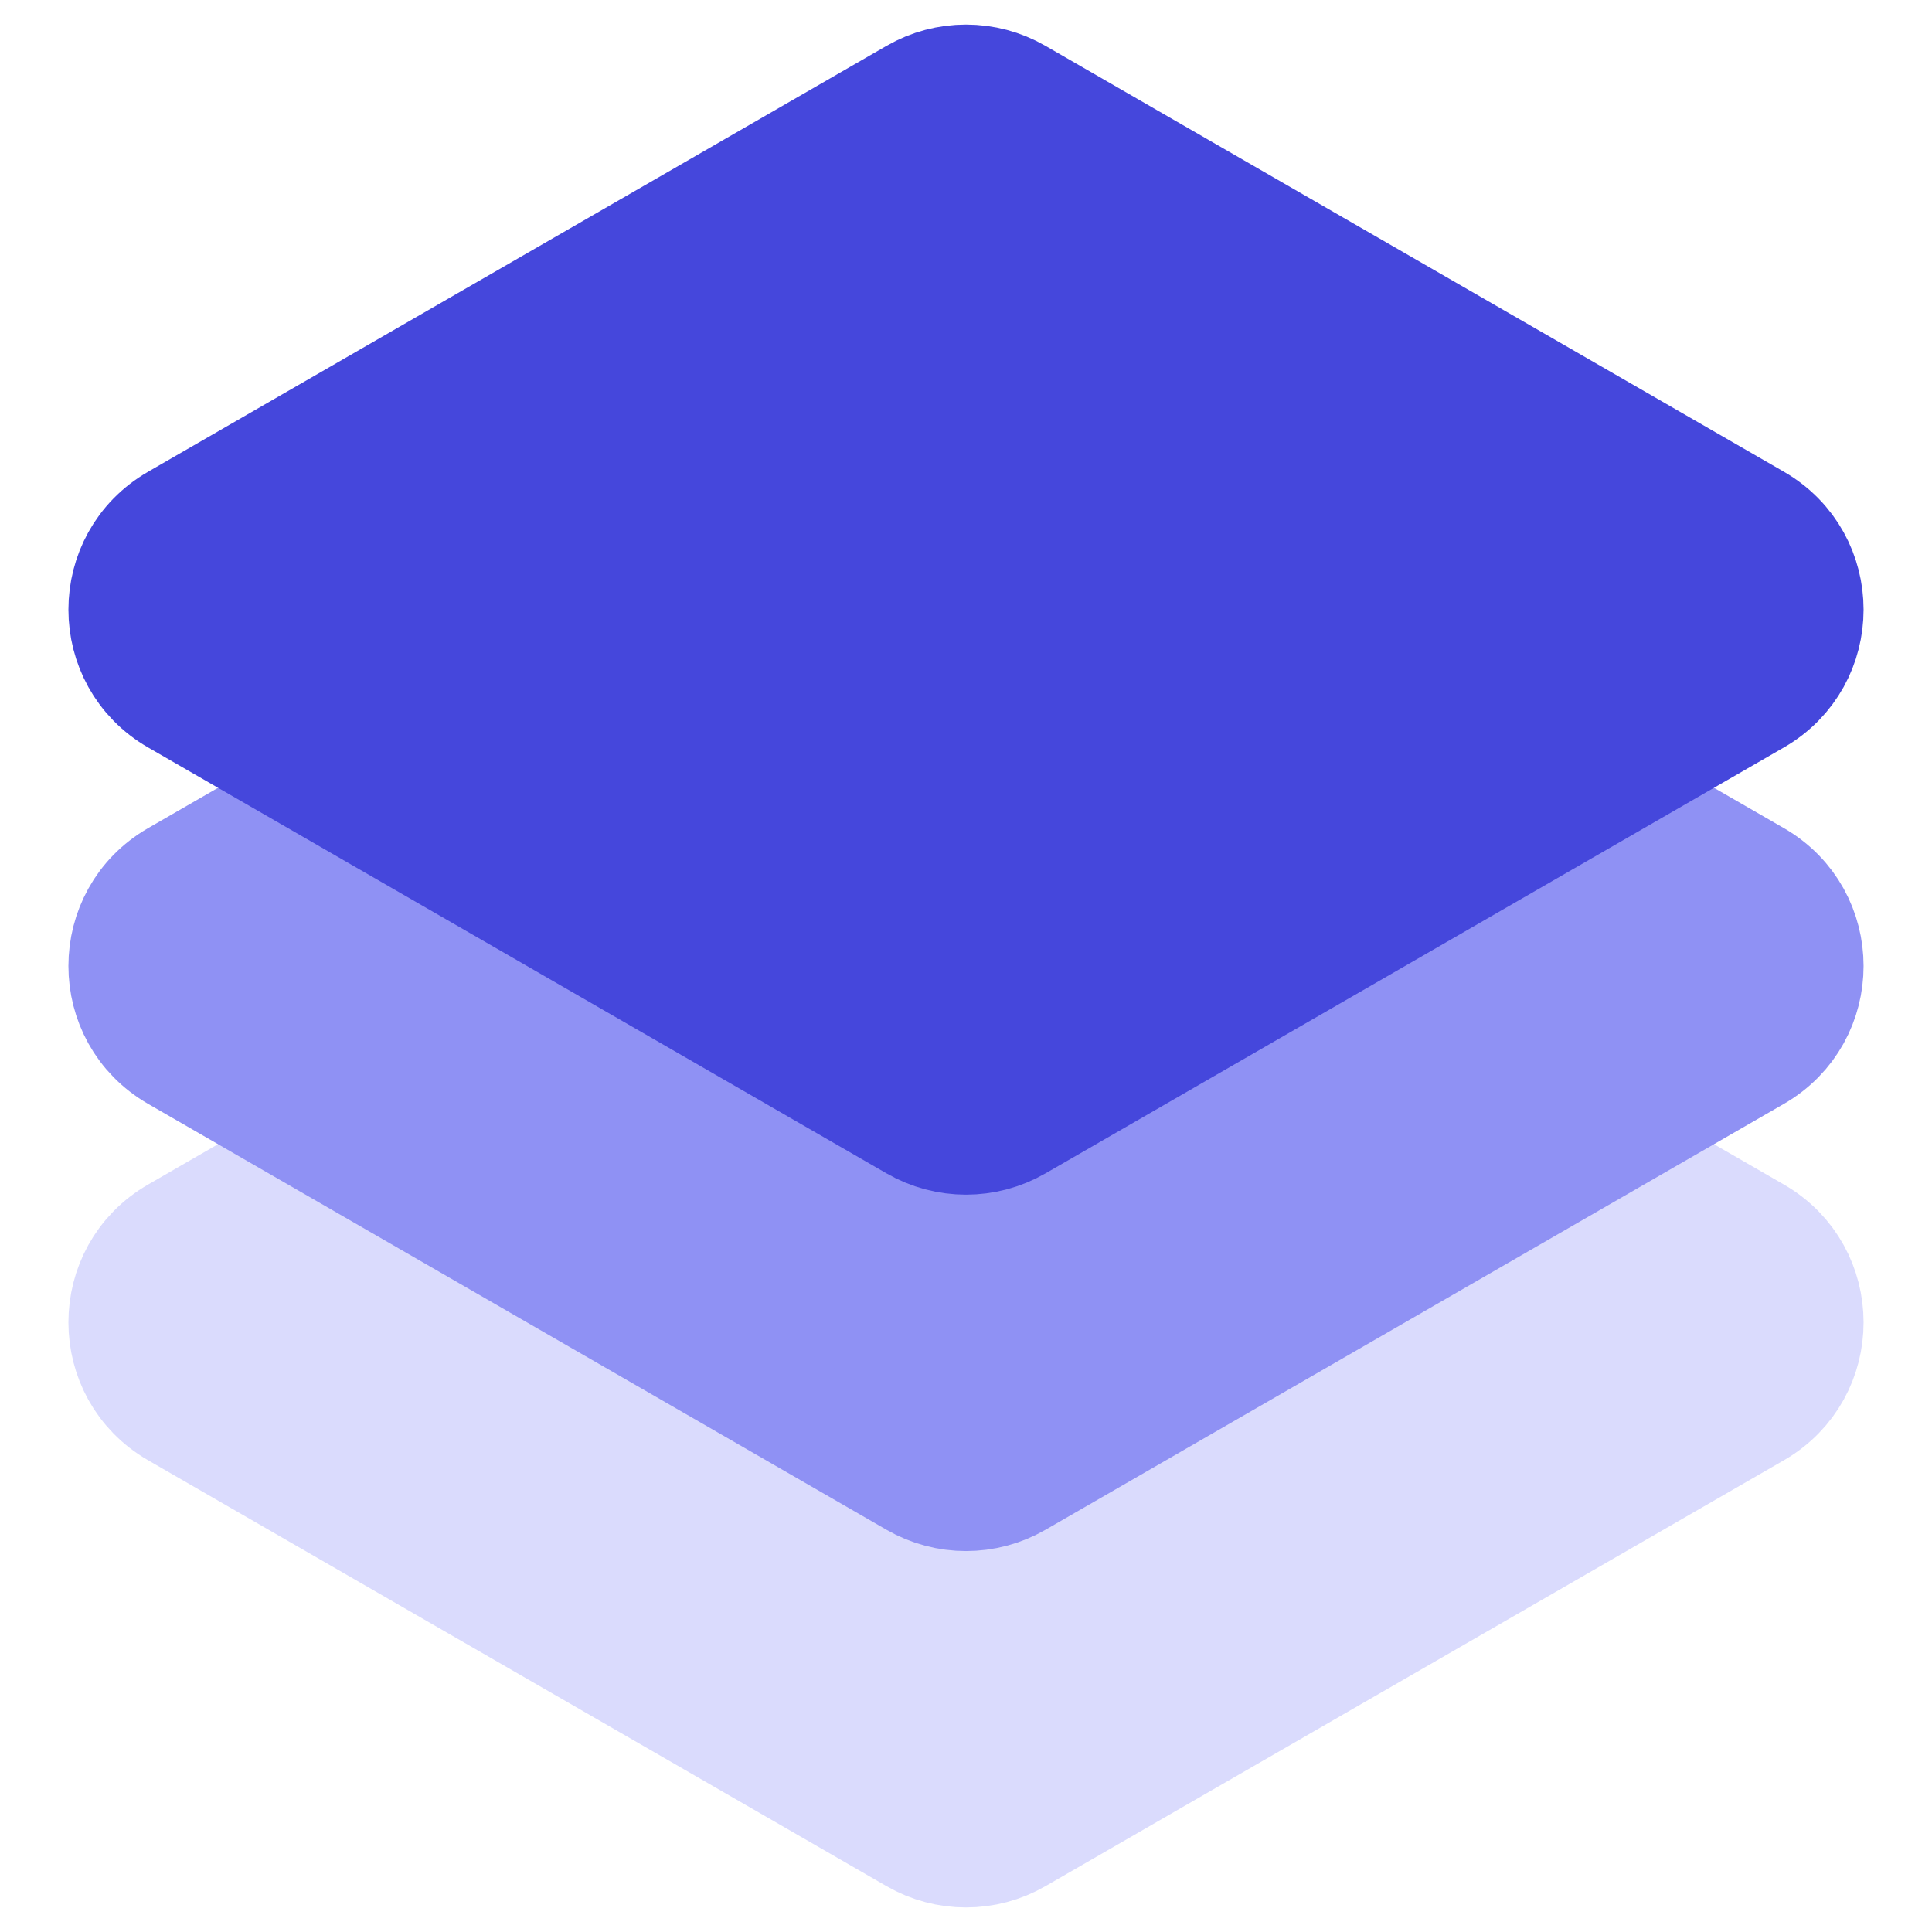 <svg width="85" height="85" viewBox="0 0 85 85" fill="none" xmlns="http://www.w3.org/2000/svg">
<g clip-path="url(#clip0)">
<path d="M40.252 35.542C41.643 34.739 43.357 34.739 44.748 35.542L77.238 54.282C80.24 56.013 80.24 60.346 77.238 62.078L44.748 80.817C43.357 81.62 41.643 81.62 40.252 80.817L7.762 62.078C4.76 60.346 4.76 56.013 7.762 54.282L40.252 35.542Z" fill="#DADBFD" stroke="#DADBFD" stroke-width="5"/>
<path d="M40.252 19.863C41.643 19.06 43.357 19.06 44.748 19.863L77.238 38.602C80.24 40.334 80.24 44.666 77.238 46.398L44.748 65.138C43.357 65.94 41.643 65.94 40.252 65.138L7.762 46.398C4.76 44.666 4.76 40.334 7.762 38.602L40.252 19.863Z" fill="#8F91F4" stroke="#8F91F4" stroke-width="5"/>
<path d="M40.252 4.183C41.643 3.38 43.357 3.38 44.748 4.183L77.238 22.922C80.24 24.654 80.24 28.987 77.238 30.718L44.748 49.458C43.357 50.261 41.643 50.261 40.252 49.458L7.762 30.718C4.76 28.987 4.76 24.654 7.762 22.922L40.252 4.183Z" fill="#4547DC" stroke="#4547DC" stroke-width="5"/>
</g>
<defs>
<clipPath id="clip0">
<rect width="85" height="85" fill="white"/>
</clipPath>
</defs>
</svg>
